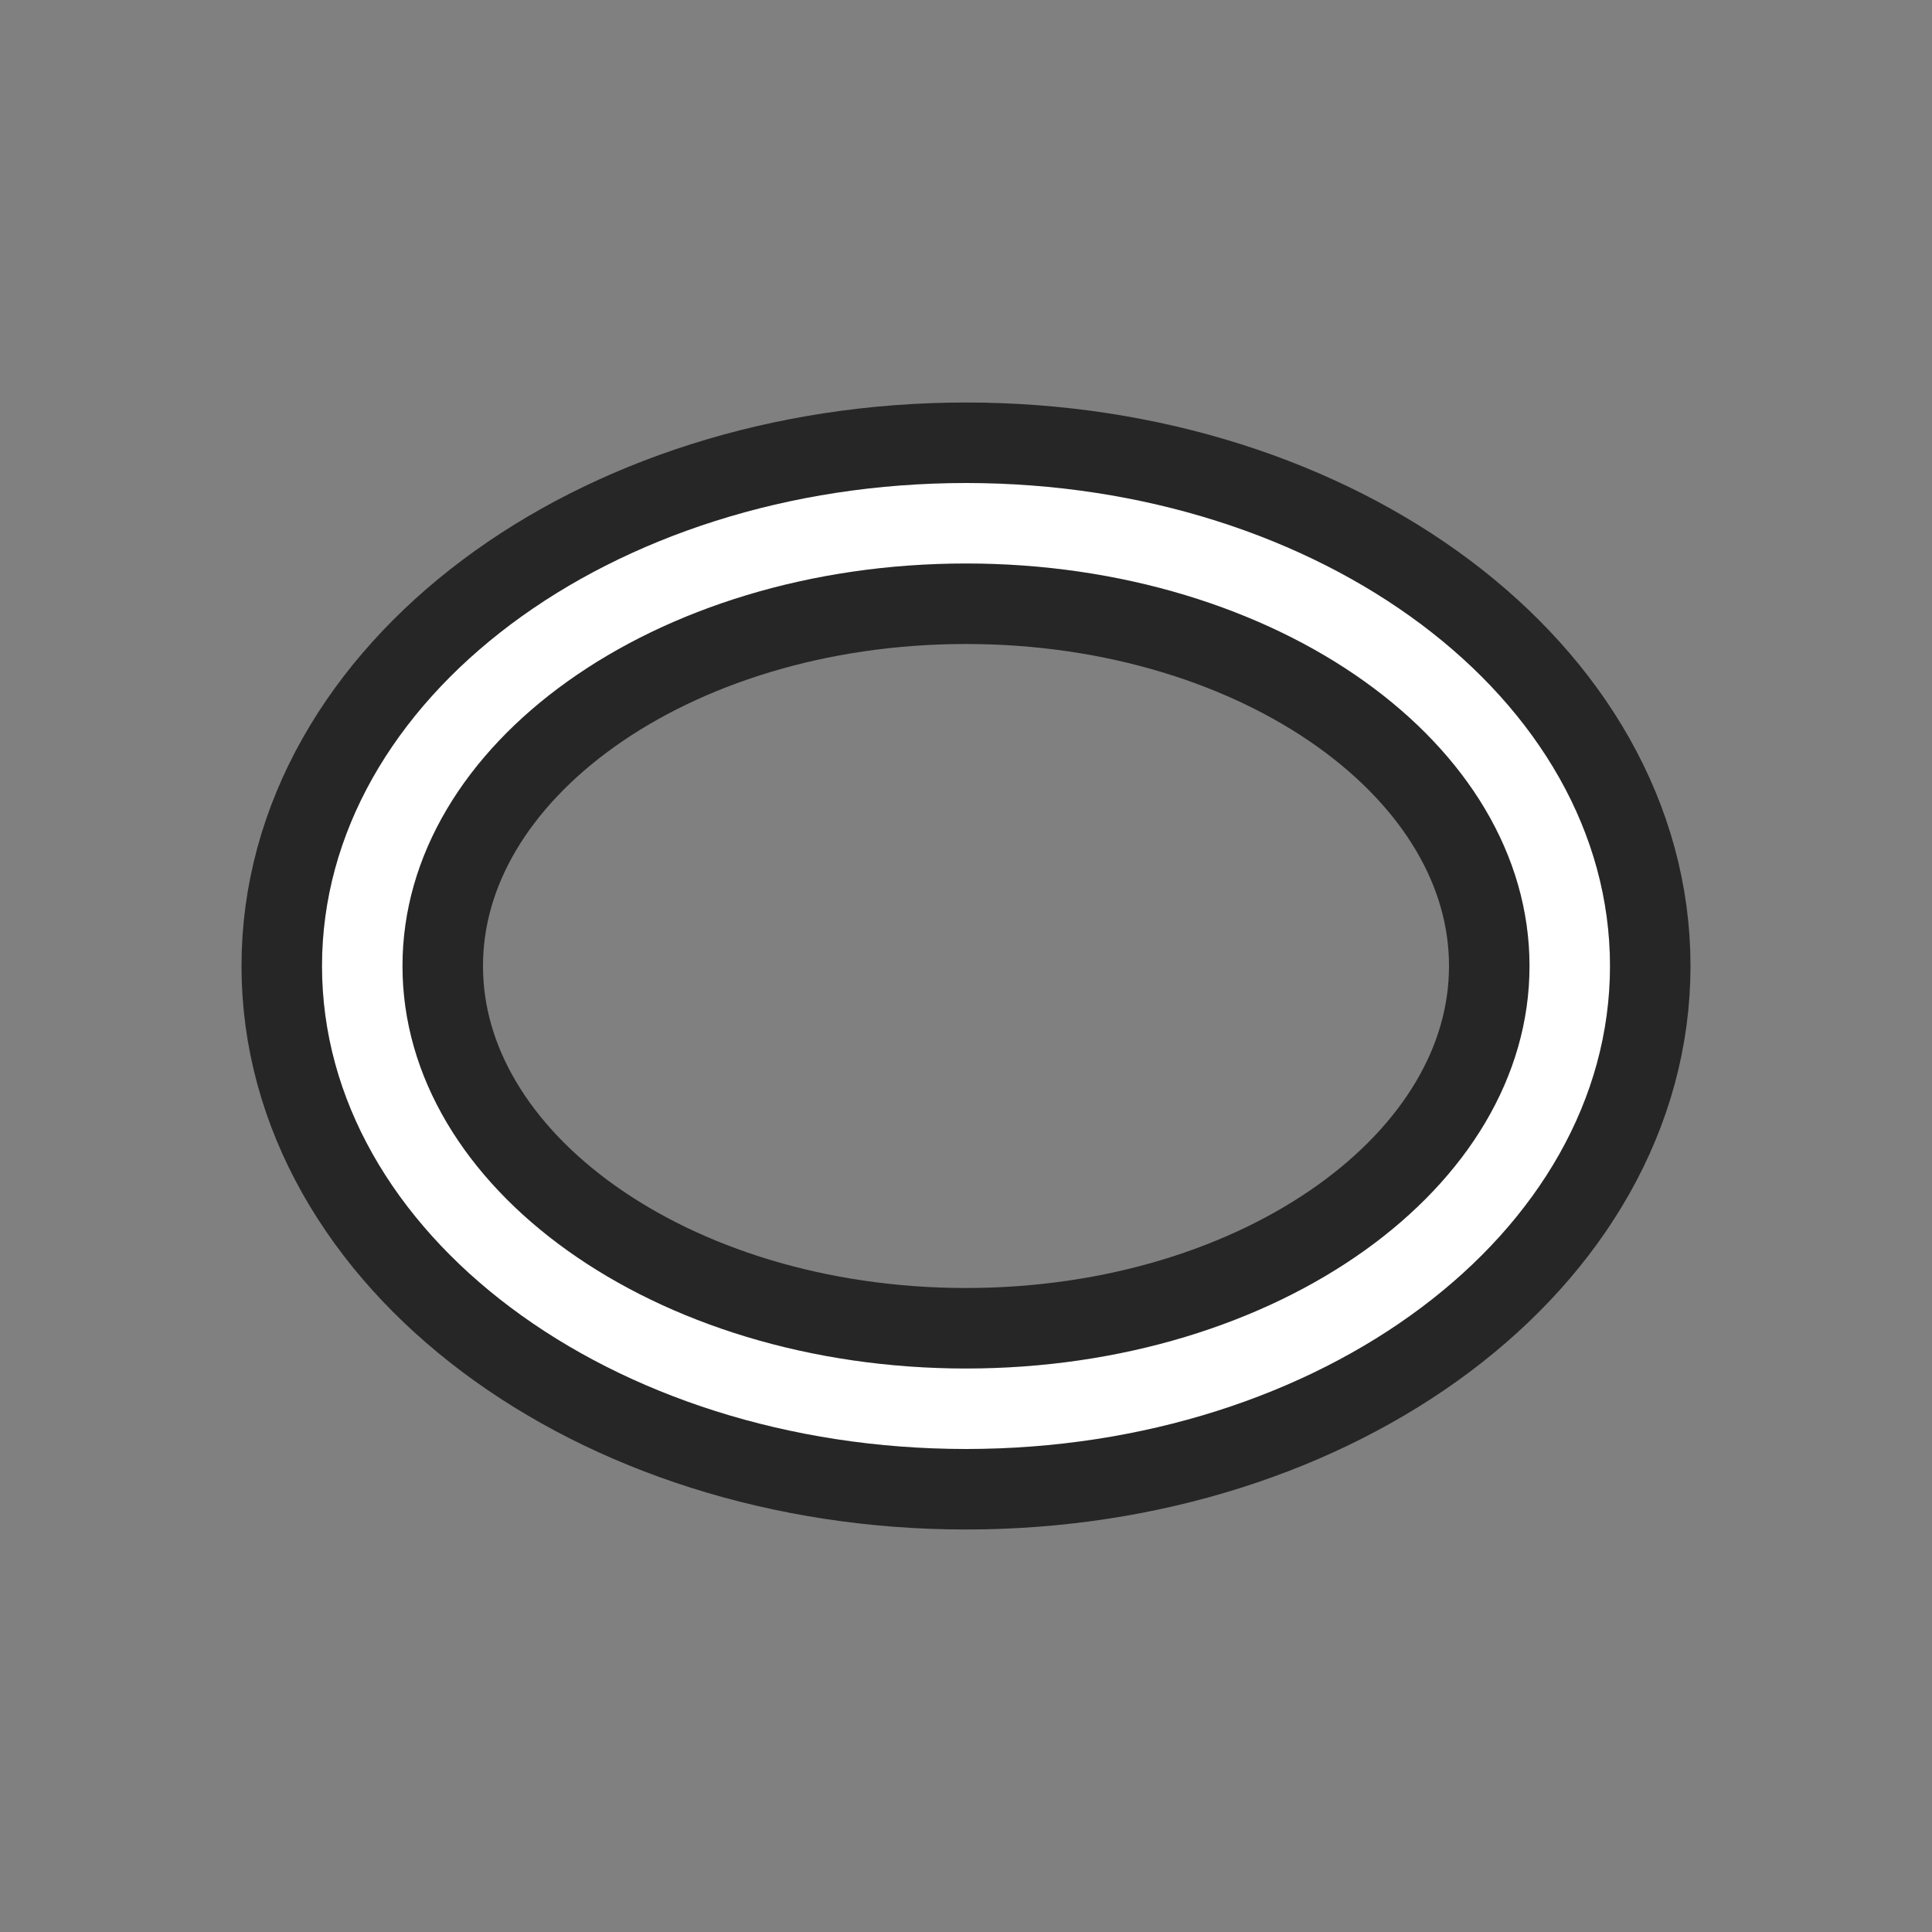 <svg xmlns="http://www.w3.org/2000/svg" viewBox="0 0 24 24"><rect x="0" y="0" width="24" height="24" fill="#808080" stroke="none"/><path d="M12 6c-4.418 0-8 2.686-8 6s3.582 6 8 6 8-2.686 8-6-3.582-6-8-6zm0 1c3.866 0 7 2.239 7 5s-3.134 5-7 5-7-2.239-7-5 3.134-5 7-5z" stroke="#000" opacity=".7" stroke-width="2" stroke-linejoin="round"/><path d="M12 6c-4.418 0-8 2.686-8 6s3.582 6 8 6 8-2.686 8-6-3.582-6-8-6zm0 1c3.866 0 7 2.239 7 5s-3.134 5-7 5-7-2.239-7-5 3.134-5 7-5z" fill="#fff"/></svg>
